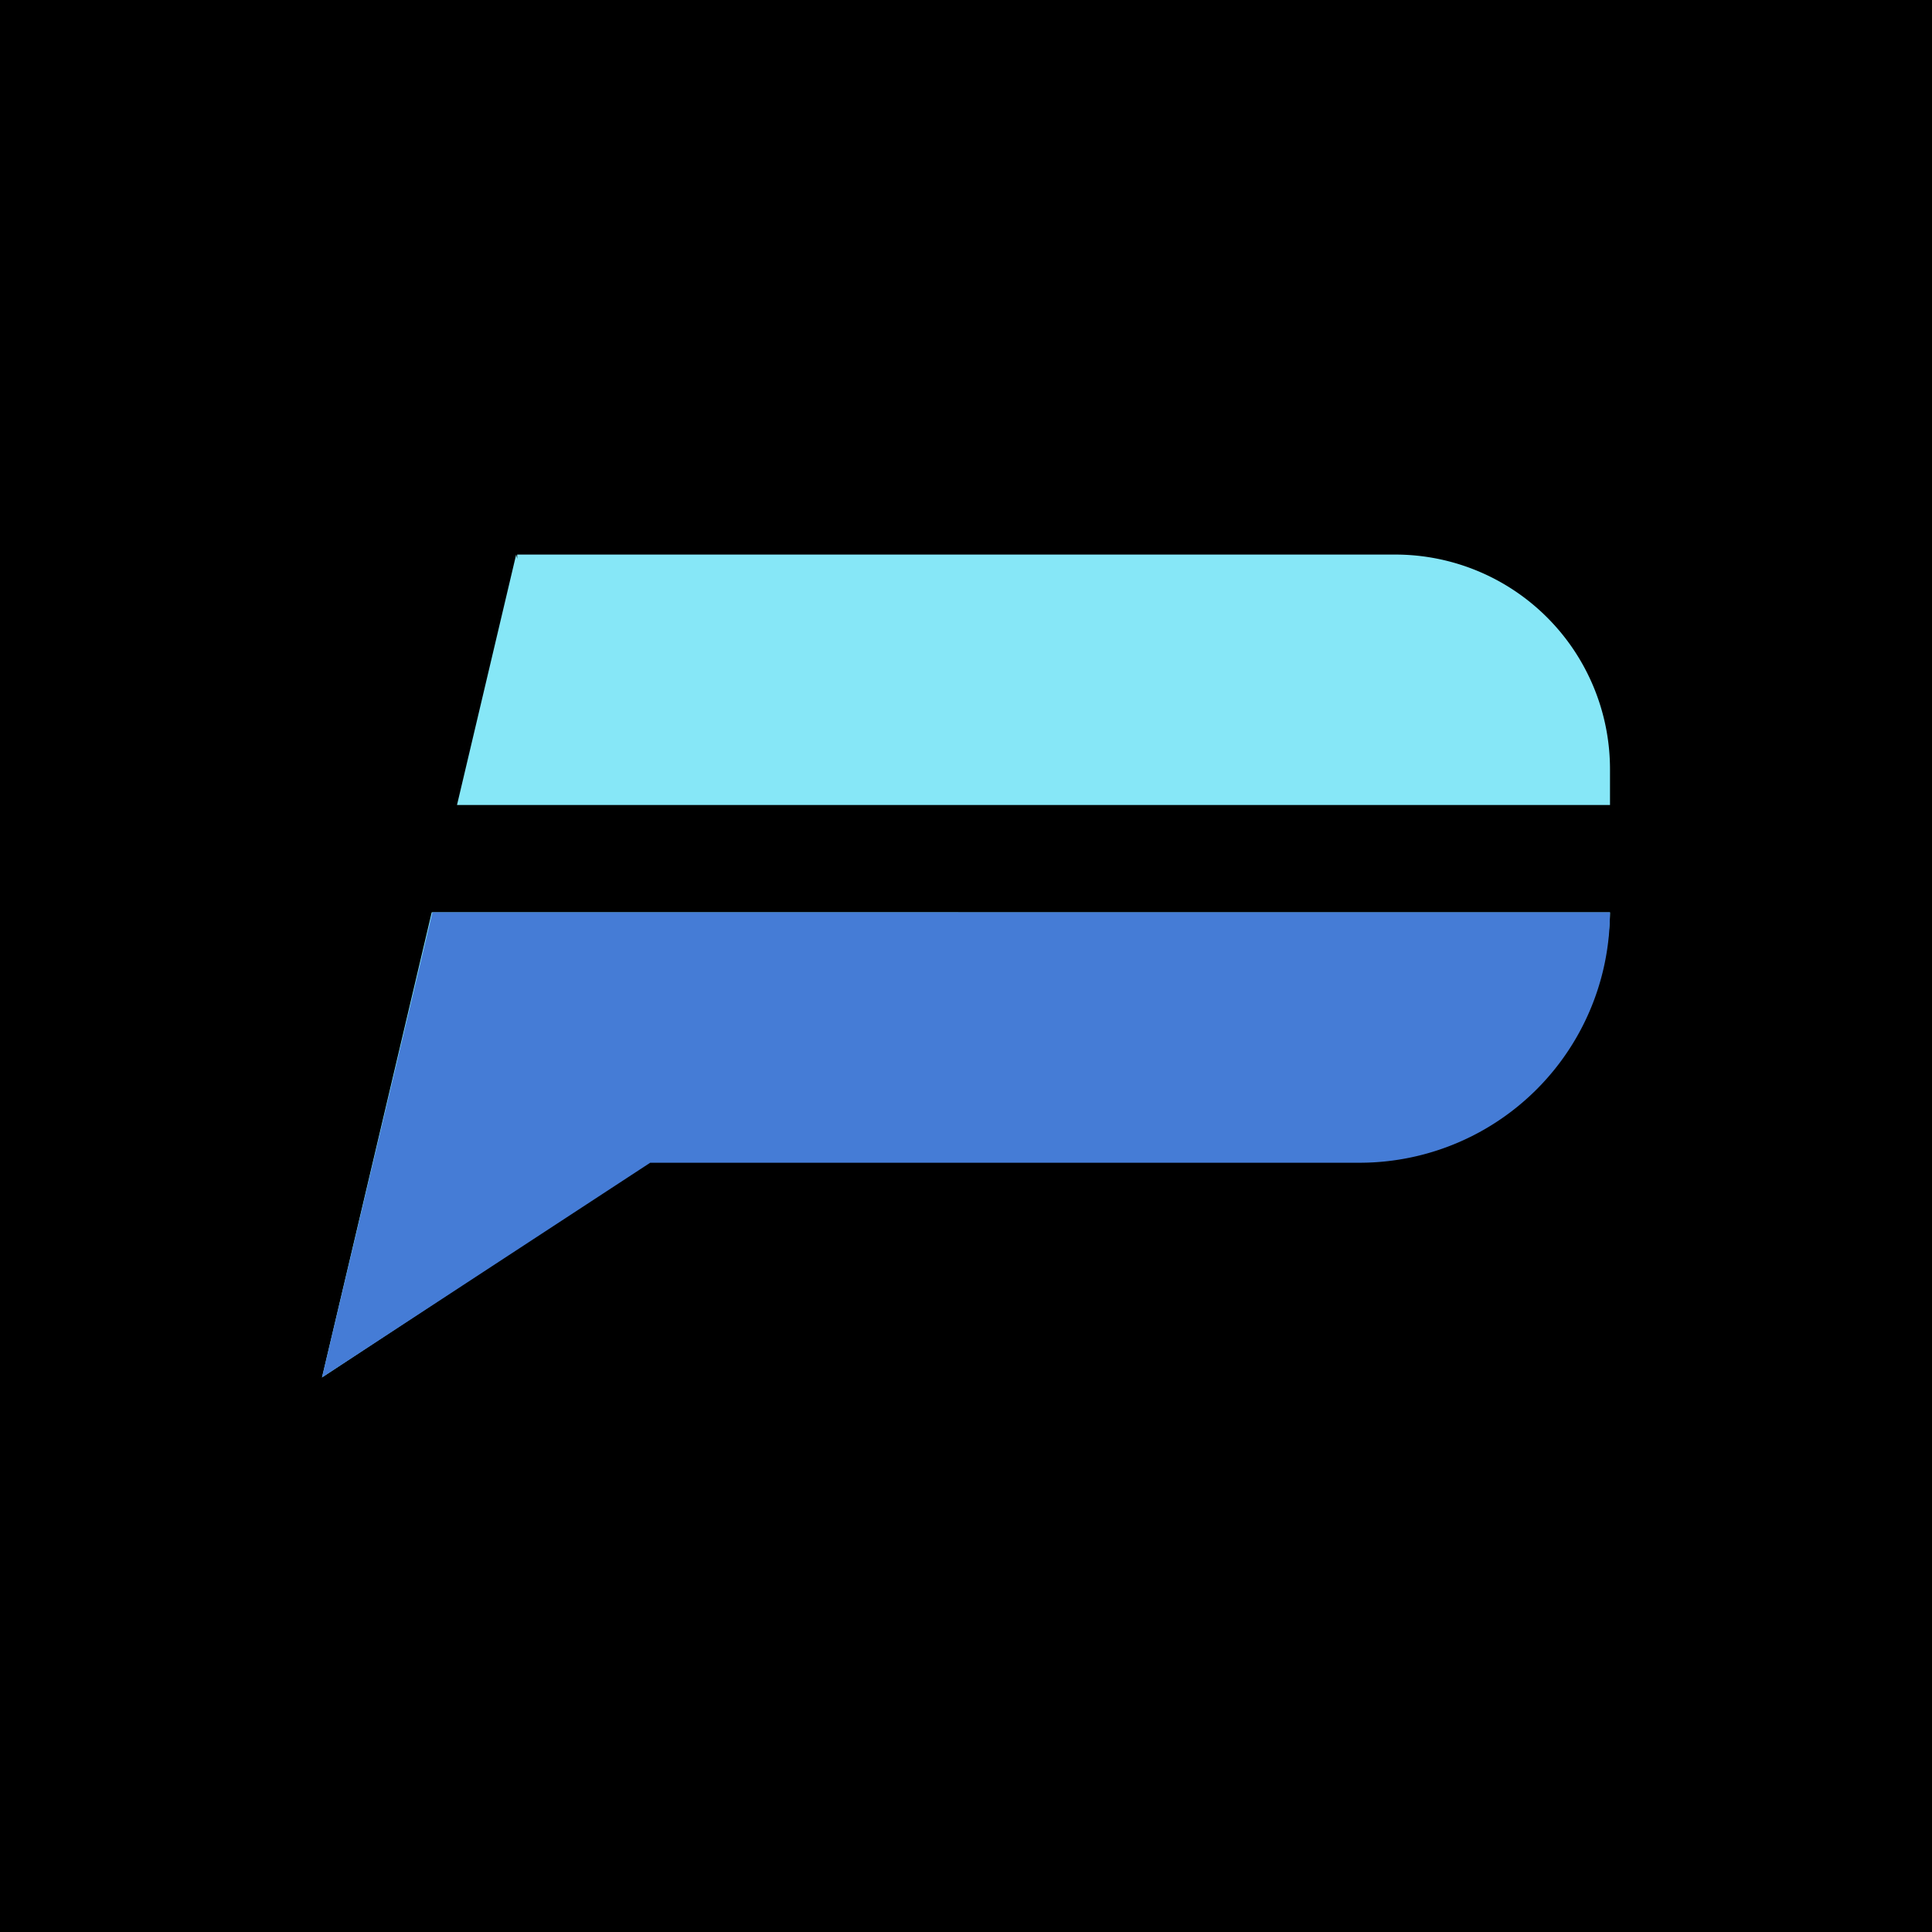 <svg xmlns="http://www.w3.org/2000/svg" width="24" height="24" fill="none" viewBox="0 0 24 24">
    <g clip-path="url(#POLX__a)">
        <path fill="#000" d="M24 0H0v24h24z"/>
        <path fill="#86E7F7" fill-rule="evenodd" d="M5.363 11.333 4 17.111l4.158-2.737h8.73A3.11 3.11 0 0 0 20 11.334zM5.677 10H20v-.445a2.667 2.667 0 0 0-2.667-2.666H6.425v.052l-.013-.052z" clip-rule="evenodd"/>
        <path fill="#457CD6" fill-rule="evenodd" d="M5.372 11.333 4 17.111l4.077-2.667h8.812a3.11 3.11 0 0 0 3.11-3.111z" clip-rule="evenodd"/>
    </g>
    <defs>
        <clipPath id="POLX__a">
            <path fill="#fff" d="M0 0h24v24H0z"/>
        </clipPath>
    </defs>
</svg>
